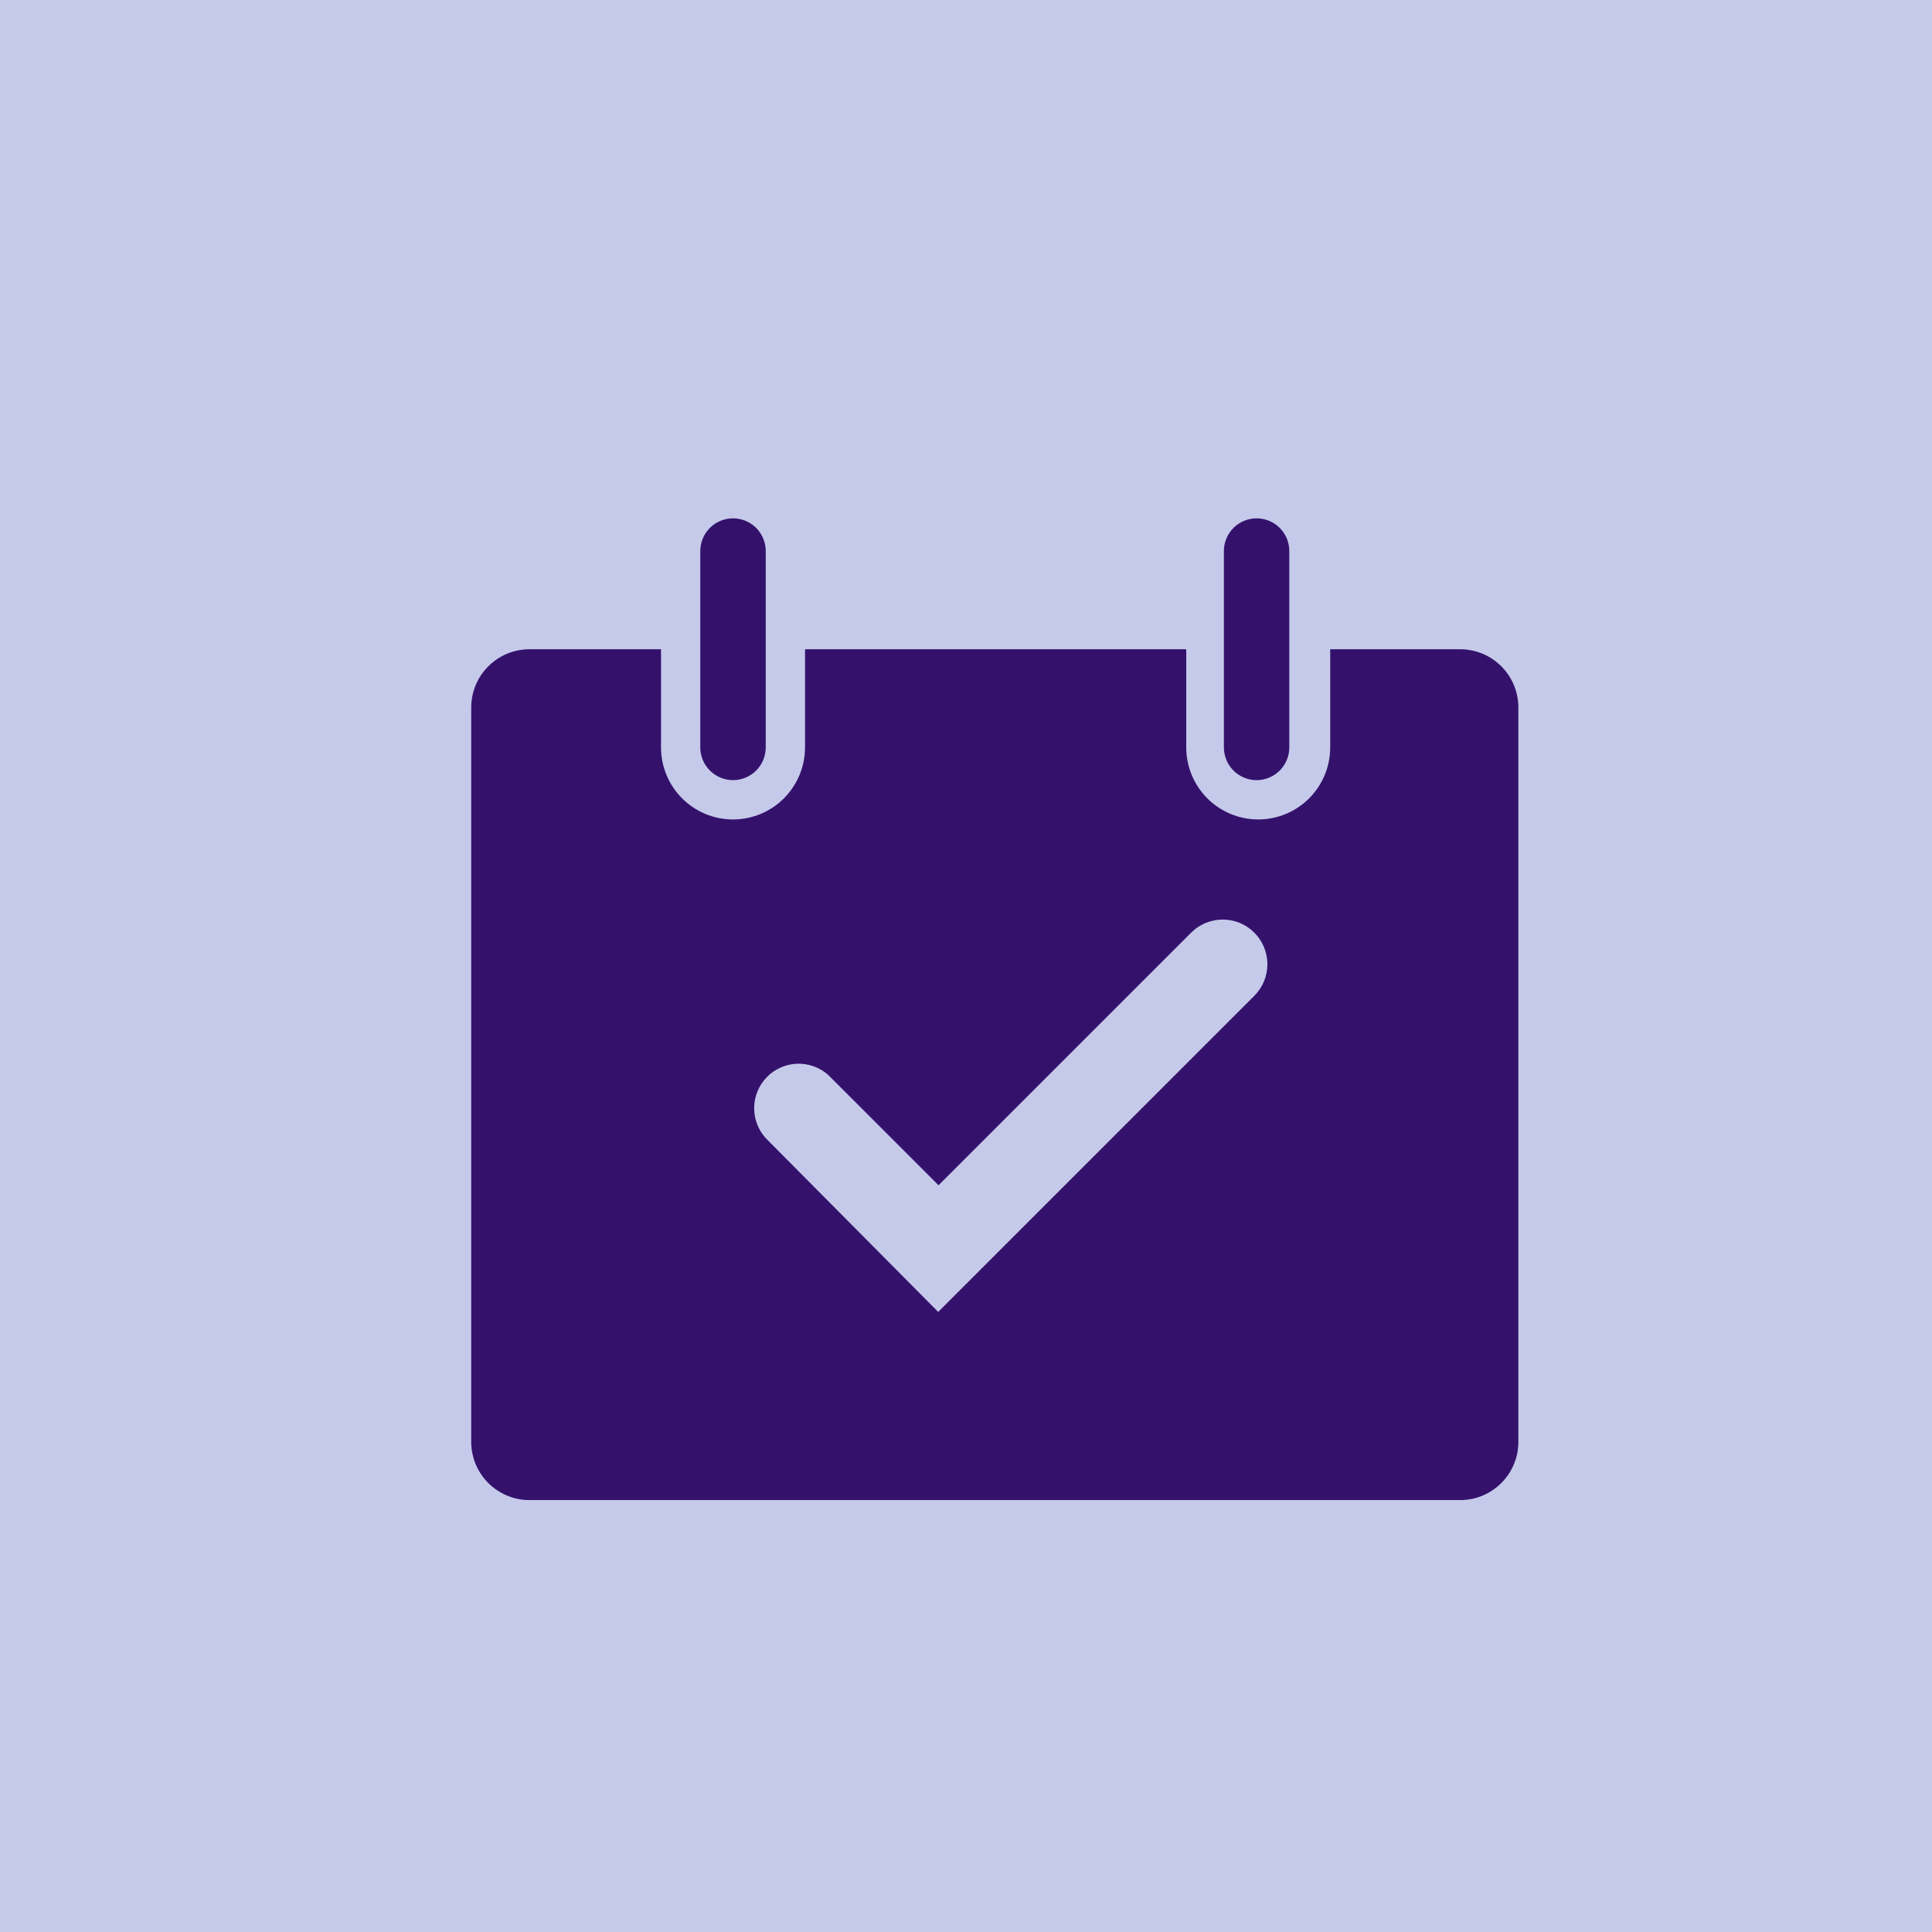 <svg width="41" height="41" viewBox="0 0 41 41" fill="none" xmlns="http://www.w3.org/2000/svg">
<rect width="41" height="41" fill="#C5CAEA"/>
<path d="M15.556 16.556C15.74 16.556 15.917 16.482 16.047 16.352C16.177 16.222 16.25 16.045 16.25 15.861V11.694C16.25 11.51 16.177 11.334 16.047 11.203C15.917 11.073 15.74 11 15.556 11C15.372 11 15.195 11.073 15.065 11.203C14.934 11.334 14.861 11.51 14.861 11.694V15.861C14.861 16.045 14.934 16.222 15.065 16.352C15.195 16.482 15.372 16.556 15.556 16.556Z" fill="#34126C"/>
<path d="M26.667 16.556C26.851 16.556 27.028 16.482 27.158 16.352C27.288 16.222 27.361 16.045 27.361 15.861V11.694C27.361 11.51 27.288 11.334 27.158 11.203C27.028 11.073 26.851 11 26.667 11C26.483 11 26.306 11.073 26.176 11.203C26.046 11.334 25.973 11.51 25.973 11.694V15.861C25.973 16.045 26.046 16.222 26.176 16.352C26.306 16.482 26.483 16.556 26.667 16.556Z" fill="#34126C"/>
<path d="M31.007 13.778H28.229V15.862C28.229 16.267 28.068 16.655 27.782 16.942C27.495 17.229 27.107 17.39 26.702 17.39C26.296 17.39 25.908 17.229 25.621 16.942C25.335 16.655 25.174 16.267 25.174 15.862V13.778H17.084V15.862C17.084 16.267 16.922 16.655 16.636 16.942C16.349 17.229 15.961 17.39 15.556 17.39C15.15 17.39 14.762 17.229 14.475 16.942C14.189 16.655 14.028 16.267 14.028 15.862V13.778H11.25C11.085 13.777 10.921 13.808 10.768 13.87C10.615 13.933 10.476 14.026 10.36 14.143C10.243 14.26 10.151 14.399 10.089 14.553C10.028 14.706 9.997 14.87 10 15.035V30.577C9.997 30.739 10.027 30.901 10.086 31.052C10.146 31.203 10.235 31.34 10.347 31.457C10.46 31.574 10.595 31.667 10.744 31.732C10.893 31.797 11.053 31.831 11.216 31.834H31.007C31.169 31.831 31.33 31.797 31.479 31.732C31.628 31.667 31.762 31.574 31.875 31.457C31.988 31.34 32.077 31.203 32.136 31.052C32.196 30.901 32.225 30.739 32.222 30.577V15.035C32.225 14.873 32.196 14.712 32.136 14.561C32.077 14.41 31.988 14.272 31.875 14.155C31.762 14.038 31.628 13.945 31.479 13.88C31.33 13.816 31.169 13.781 31.007 13.778ZM26.625 21.126L19.91 27.841L16.25 24.153C16.088 23.975 16 23.741 16.005 23.5C16.009 23.26 16.106 23.029 16.274 22.857C16.443 22.685 16.671 22.584 16.912 22.574C17.153 22.565 17.388 22.648 17.57 22.806L19.917 25.153L25.278 19.792C25.366 19.704 25.47 19.634 25.585 19.587C25.7 19.539 25.824 19.515 25.948 19.515C26.073 19.515 26.196 19.539 26.311 19.587C26.426 19.634 26.53 19.704 26.618 19.792C26.706 19.88 26.776 19.985 26.824 20.1C26.871 20.215 26.896 20.338 26.896 20.462C26.896 20.587 26.871 20.71 26.824 20.825C26.776 20.94 26.706 21.045 26.618 21.133L26.625 21.126Z" fill="#34126C"/>
</svg>
